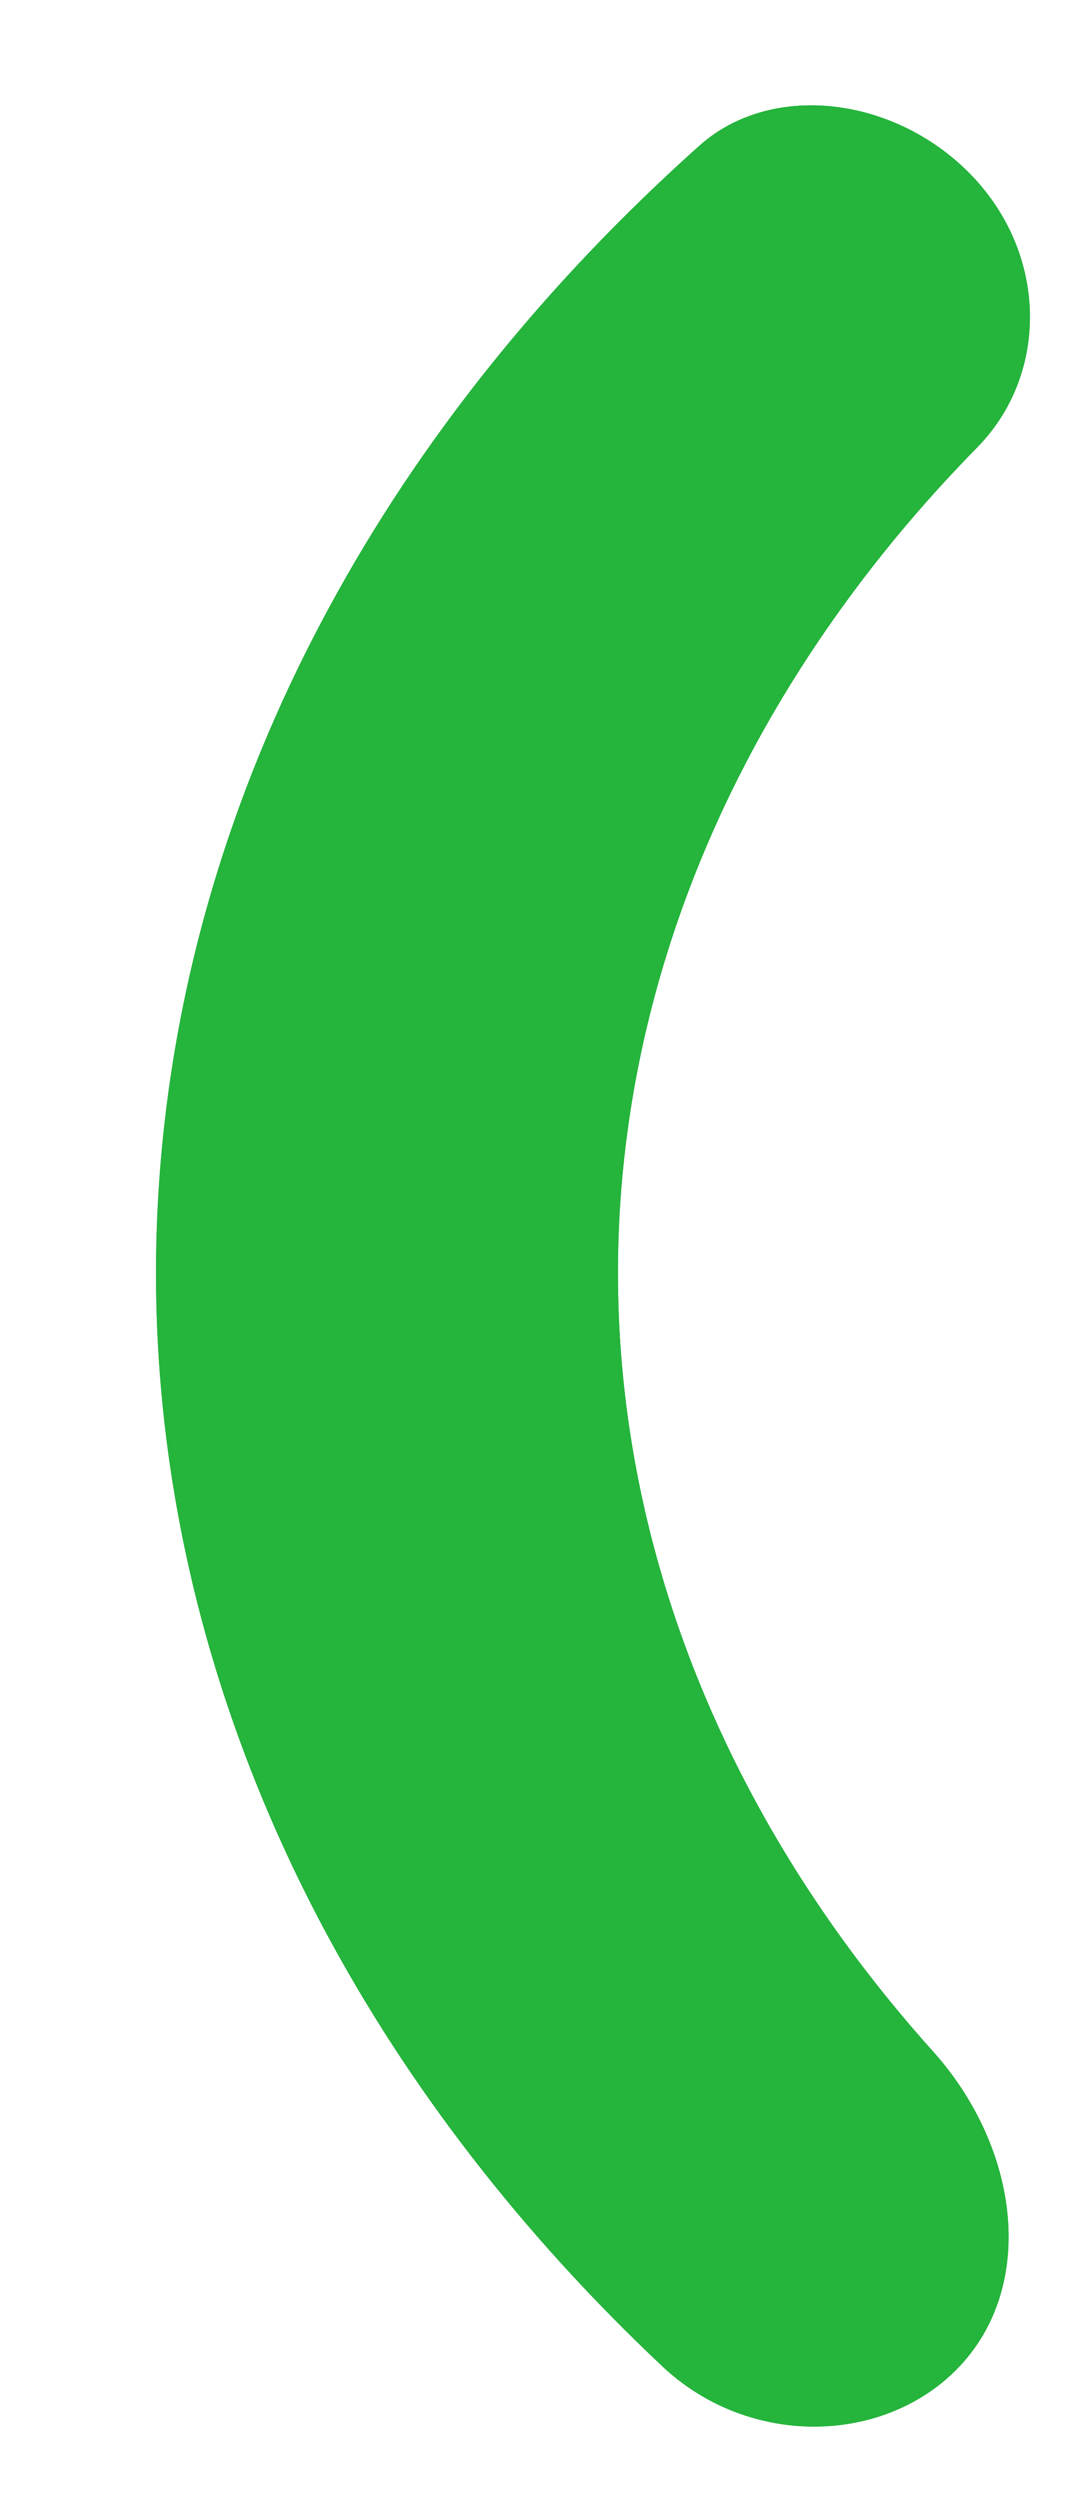 <svg width="6" height="14" viewBox="0 0 6 14" fill="none" xmlns="http://www.w3.org/2000/svg">
<path d="M5.255 13.36C4.822 13.692 4.153 13.667 3.711 13.251C2.925 12.511 2.284 11.683 1.811 10.794C1.188 9.622 0.869 8.366 0.874 7.098C0.88 5.831 1.208 4.576 1.841 3.407C2.352 2.462 3.054 1.588 3.918 0.816C4.279 0.493 4.874 0.524 5.305 0.858C5.867 1.295 5.915 2.057 5.474 2.506C4.97 3.019 4.552 3.581 4.229 4.177C3.727 5.105 3.466 6.099 3.462 7.105C3.458 8.11 3.711 9.106 4.205 10.035C4.477 10.547 4.82 11.034 5.226 11.486C5.752 12.072 5.82 12.925 5.255 13.36Z" fill="#25B43C"/>

<path d="M5.255 13.36C4.822 13.692 4.153 13.667 3.711 13.251C2.925 12.511 2.284 11.683 1.811 10.794C1.188 9.622 0.869 8.366 0.874 7.098C0.88 5.831 1.208 4.576 1.841 3.407C2.352 2.462 3.054 1.588 3.918 0.816C4.279 0.493 4.874 0.524 5.305 0.858C5.867 1.295 5.915 2.057 5.474 2.506C4.97 3.019 4.552 3.581 4.229 4.177C3.727 5.105 3.466 6.099 3.462 7.105C3.458 8.11 3.711 9.106 4.205 10.035C4.477 10.547 4.82 11.034 5.226 11.486C5.752 12.072 5.82 12.925 5.255 13.36Z" fill="#25B43C"/>
</svg>
